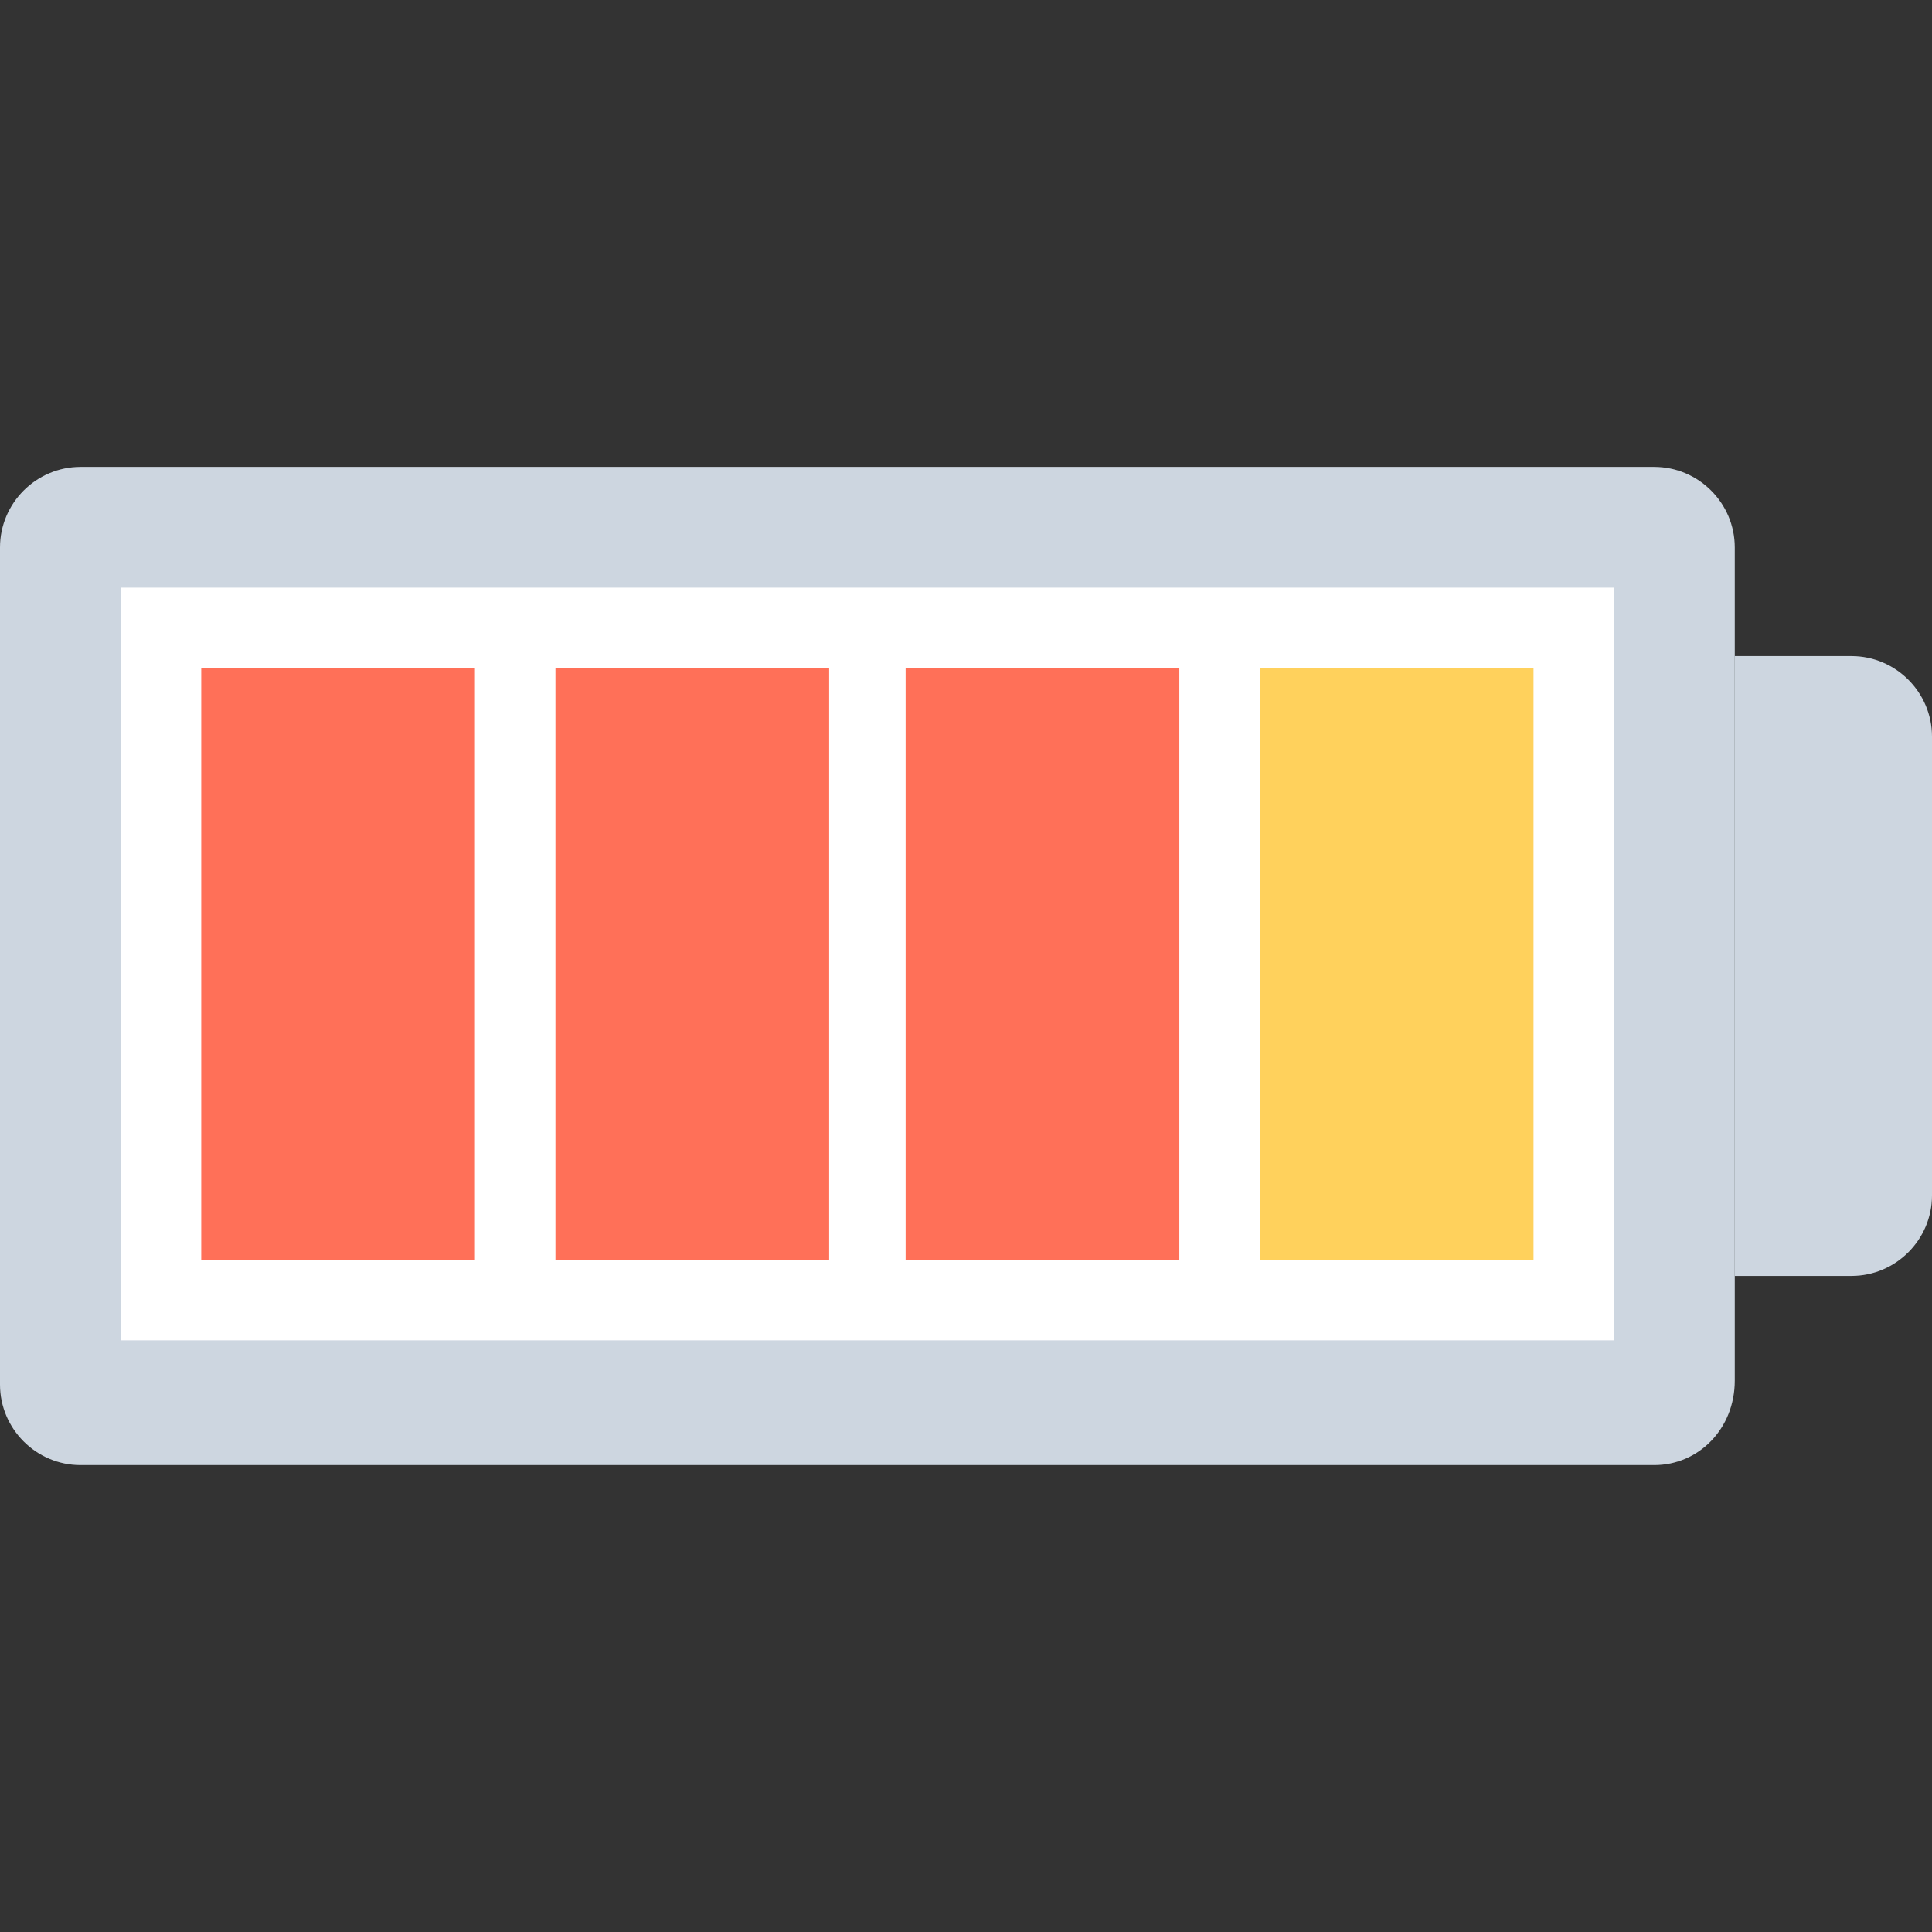 <?xml version="1.0" encoding="utf-8"?>
<!-- Generator: Adobe Illustrator 18.0.0, SVG Export Plug-In . SVG Version: 6.00 Build 0)  -->
<!DOCTYPE svg PUBLIC "-//W3C//DTD SVG 1.1//EN" "http://www.w3.org/Graphics/SVG/1.1/DTD/svg11.dtd">
<svg version="1.1" id="Layer_1" xmlns="http://www.w3.org/2000/svg" xmlns:xlink="http://www.w3.org/1999/xlink" x="0px" y="0px"
	 viewBox="0 0 48 48" enable-background="new 0 0 48 48" xml:space="preserve">
<rect x="0" y="0" width="48" height="48" fill="#333333" stroke="none"/>
<g>
	<path fill="#CDD6E0" d="M41.1,36.4H2c-1.1,0-2-0.9-2-2V13.6c0-1.1,0.9-2,2-2h39.1c1.1,0,2,0.9,2,2v20.7
		C43.1,35.5,42.2,36.4,41.1,36.4z"/>
	<rect x="3" y="14.6" fill="#FFFFFF" width="37.1" height="18.7"/>
	<path fill="#CDD6E0" d="M43.1,31.7H46c1.1,0,2-0.9,2-2V18.3c0-1.1-0.9-2-2-2h-2.9V31.7z"/>
	<rect x="5" y="16.6" fill="#FF7058" width="6.8" height="14.7"/>
	<rect x="13.8" y="16.6" fill="#FF7058" width="6.8" height="14.7"/>
	<rect x="22.5" y="16.6" fill="#FF7058" width="6.8" height="14.7"/>
	<rect x="31.3" y="16.6" fill="#FFD15C" width="6.8" height="14.7"/>
</g>
</svg>
